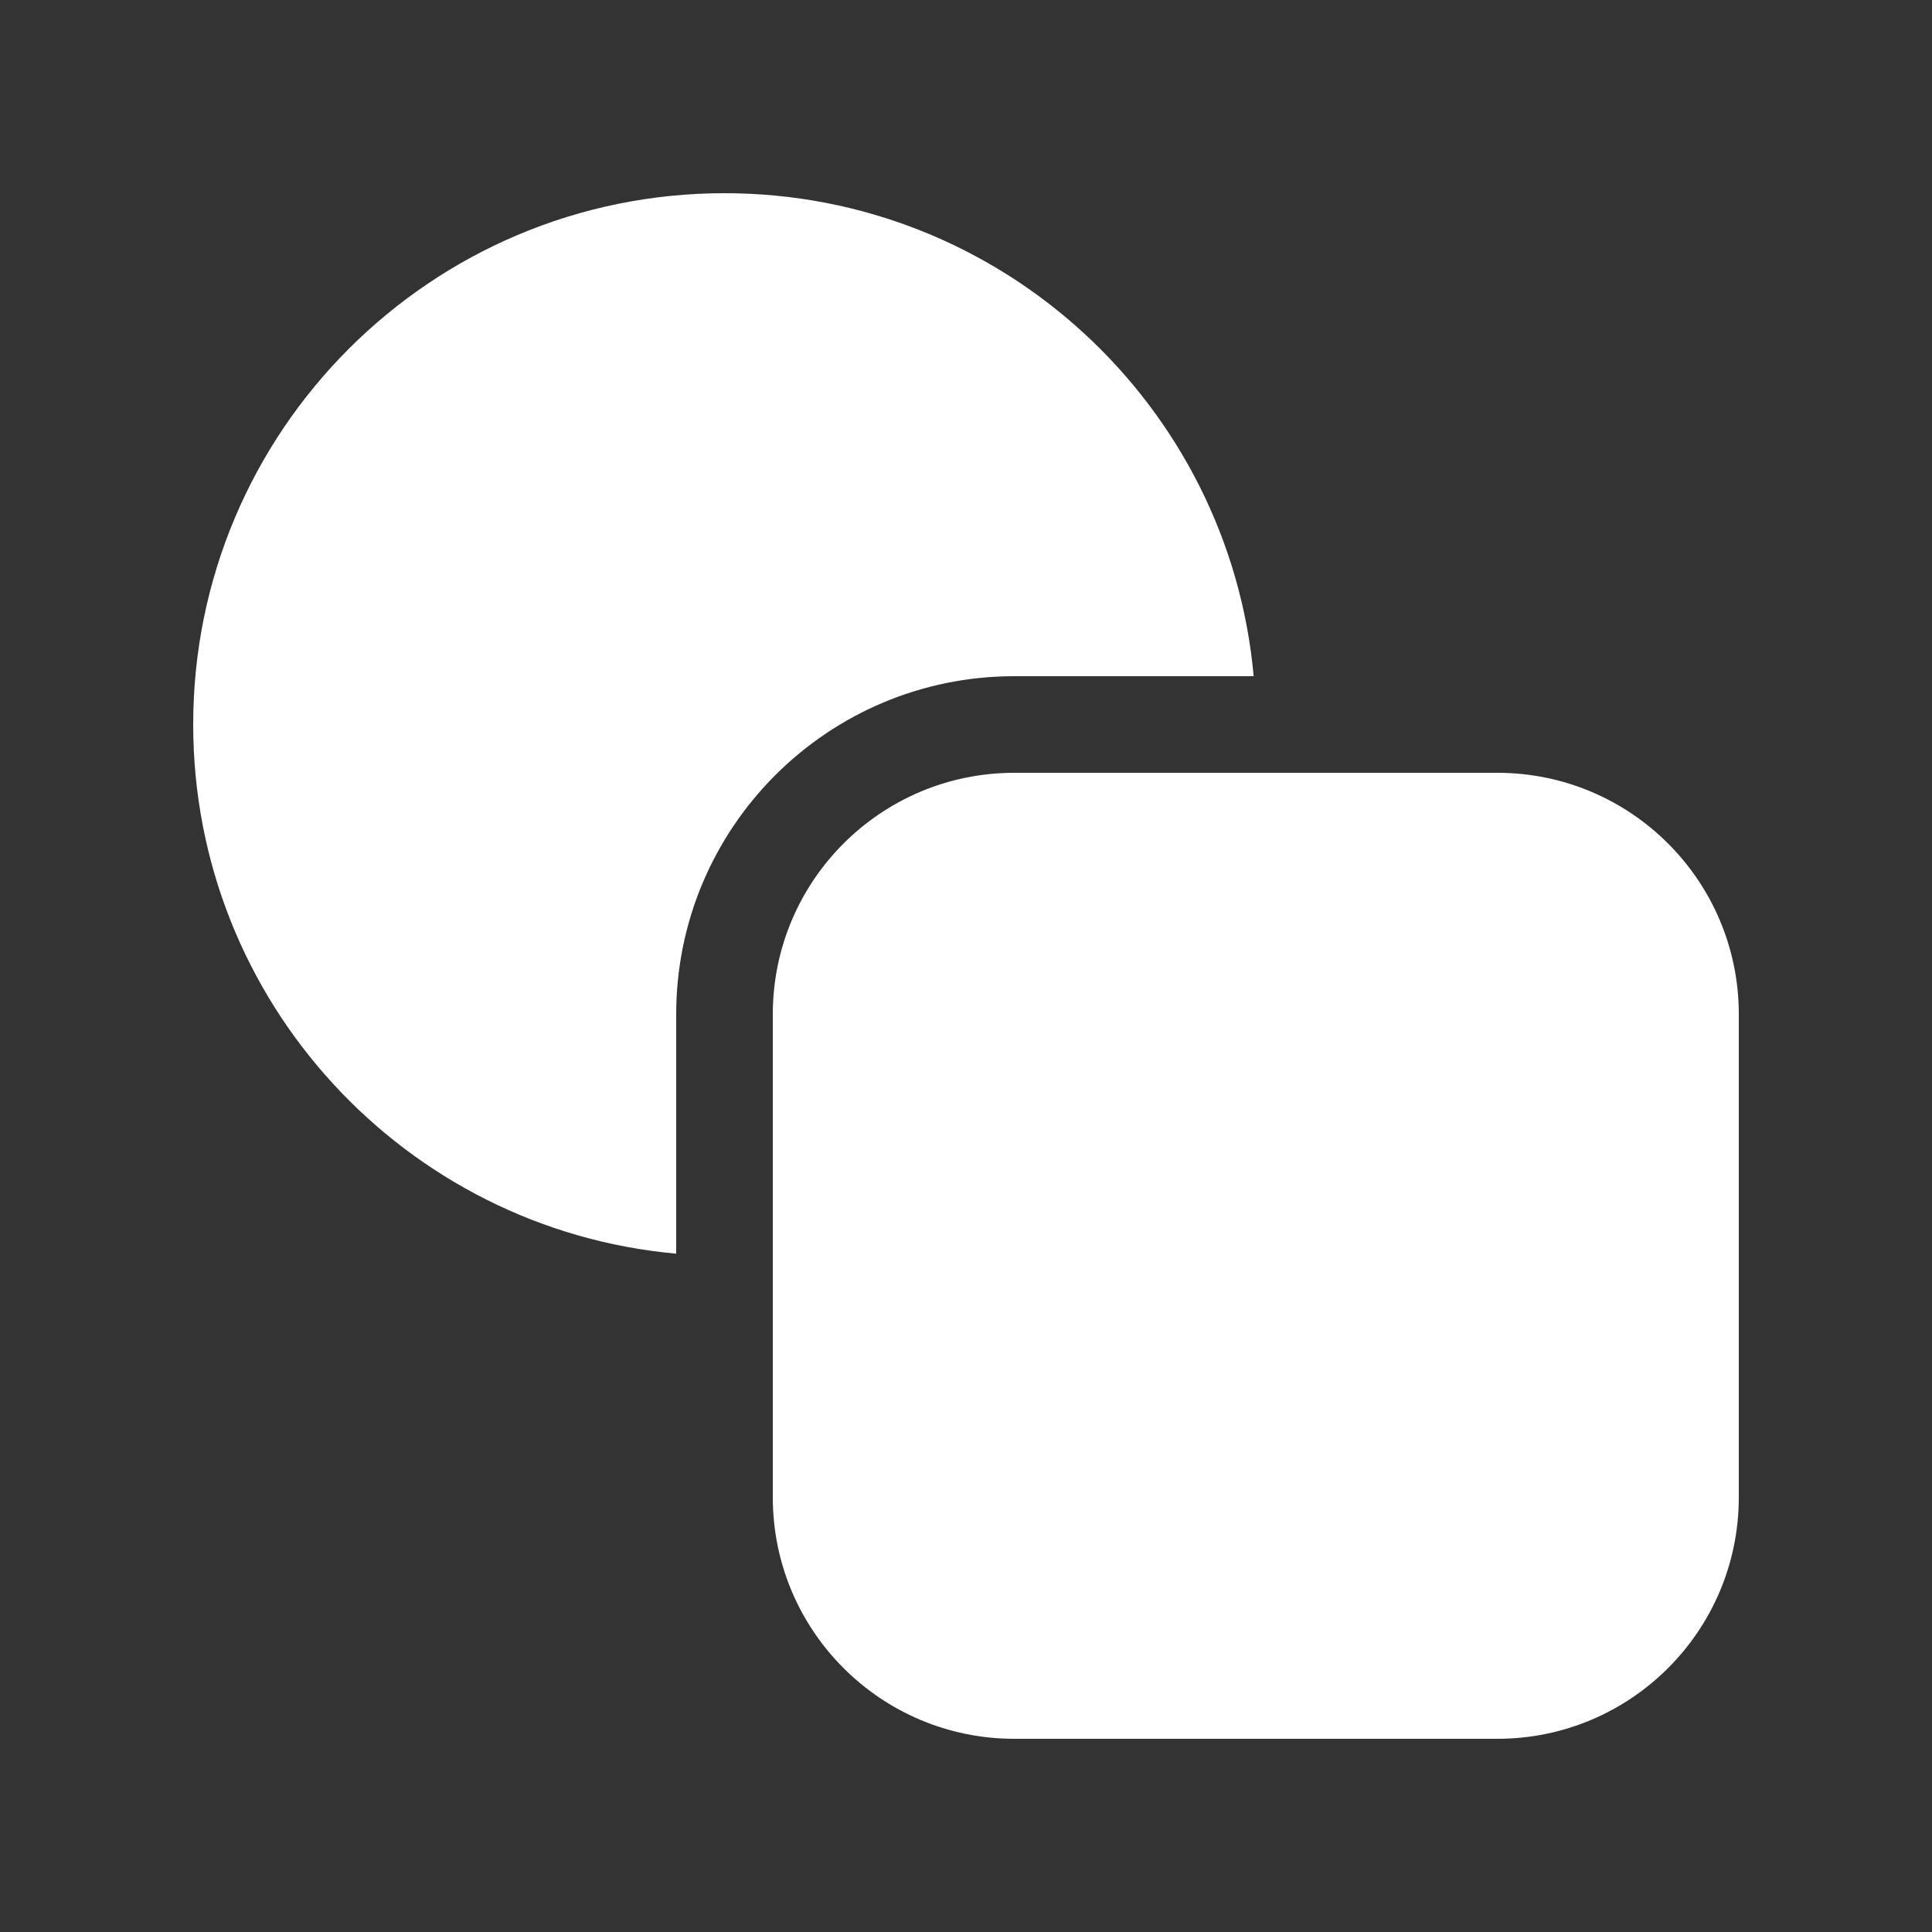 <svg width="20" height="20" viewBox="0 0 20 20" fill="none" xmlns="http://www.w3.org/2000/svg">
<rect x="0" y="0" width="20" height="20" fill="#333333" stroke="none"/>
<path d="M2 7.5C2 4.462 4.462 2 7.5 2C10.369 2 12.725 4.197 12.978 7H10.5C8.567 7 7 8.567 7 10.5V12.978C4.197 12.725 2 10.369 2 7.5ZM10.5 8C9.119 8 8 9.119 8 10.5V15.5C8 16.881 9.119 18 10.5 18H15.5C16.881 18 18 16.881 18 15.5V10.5C18 9.119 16.881 8 15.5 8H10.5Z" fill="#ffffff"/>
</svg>
